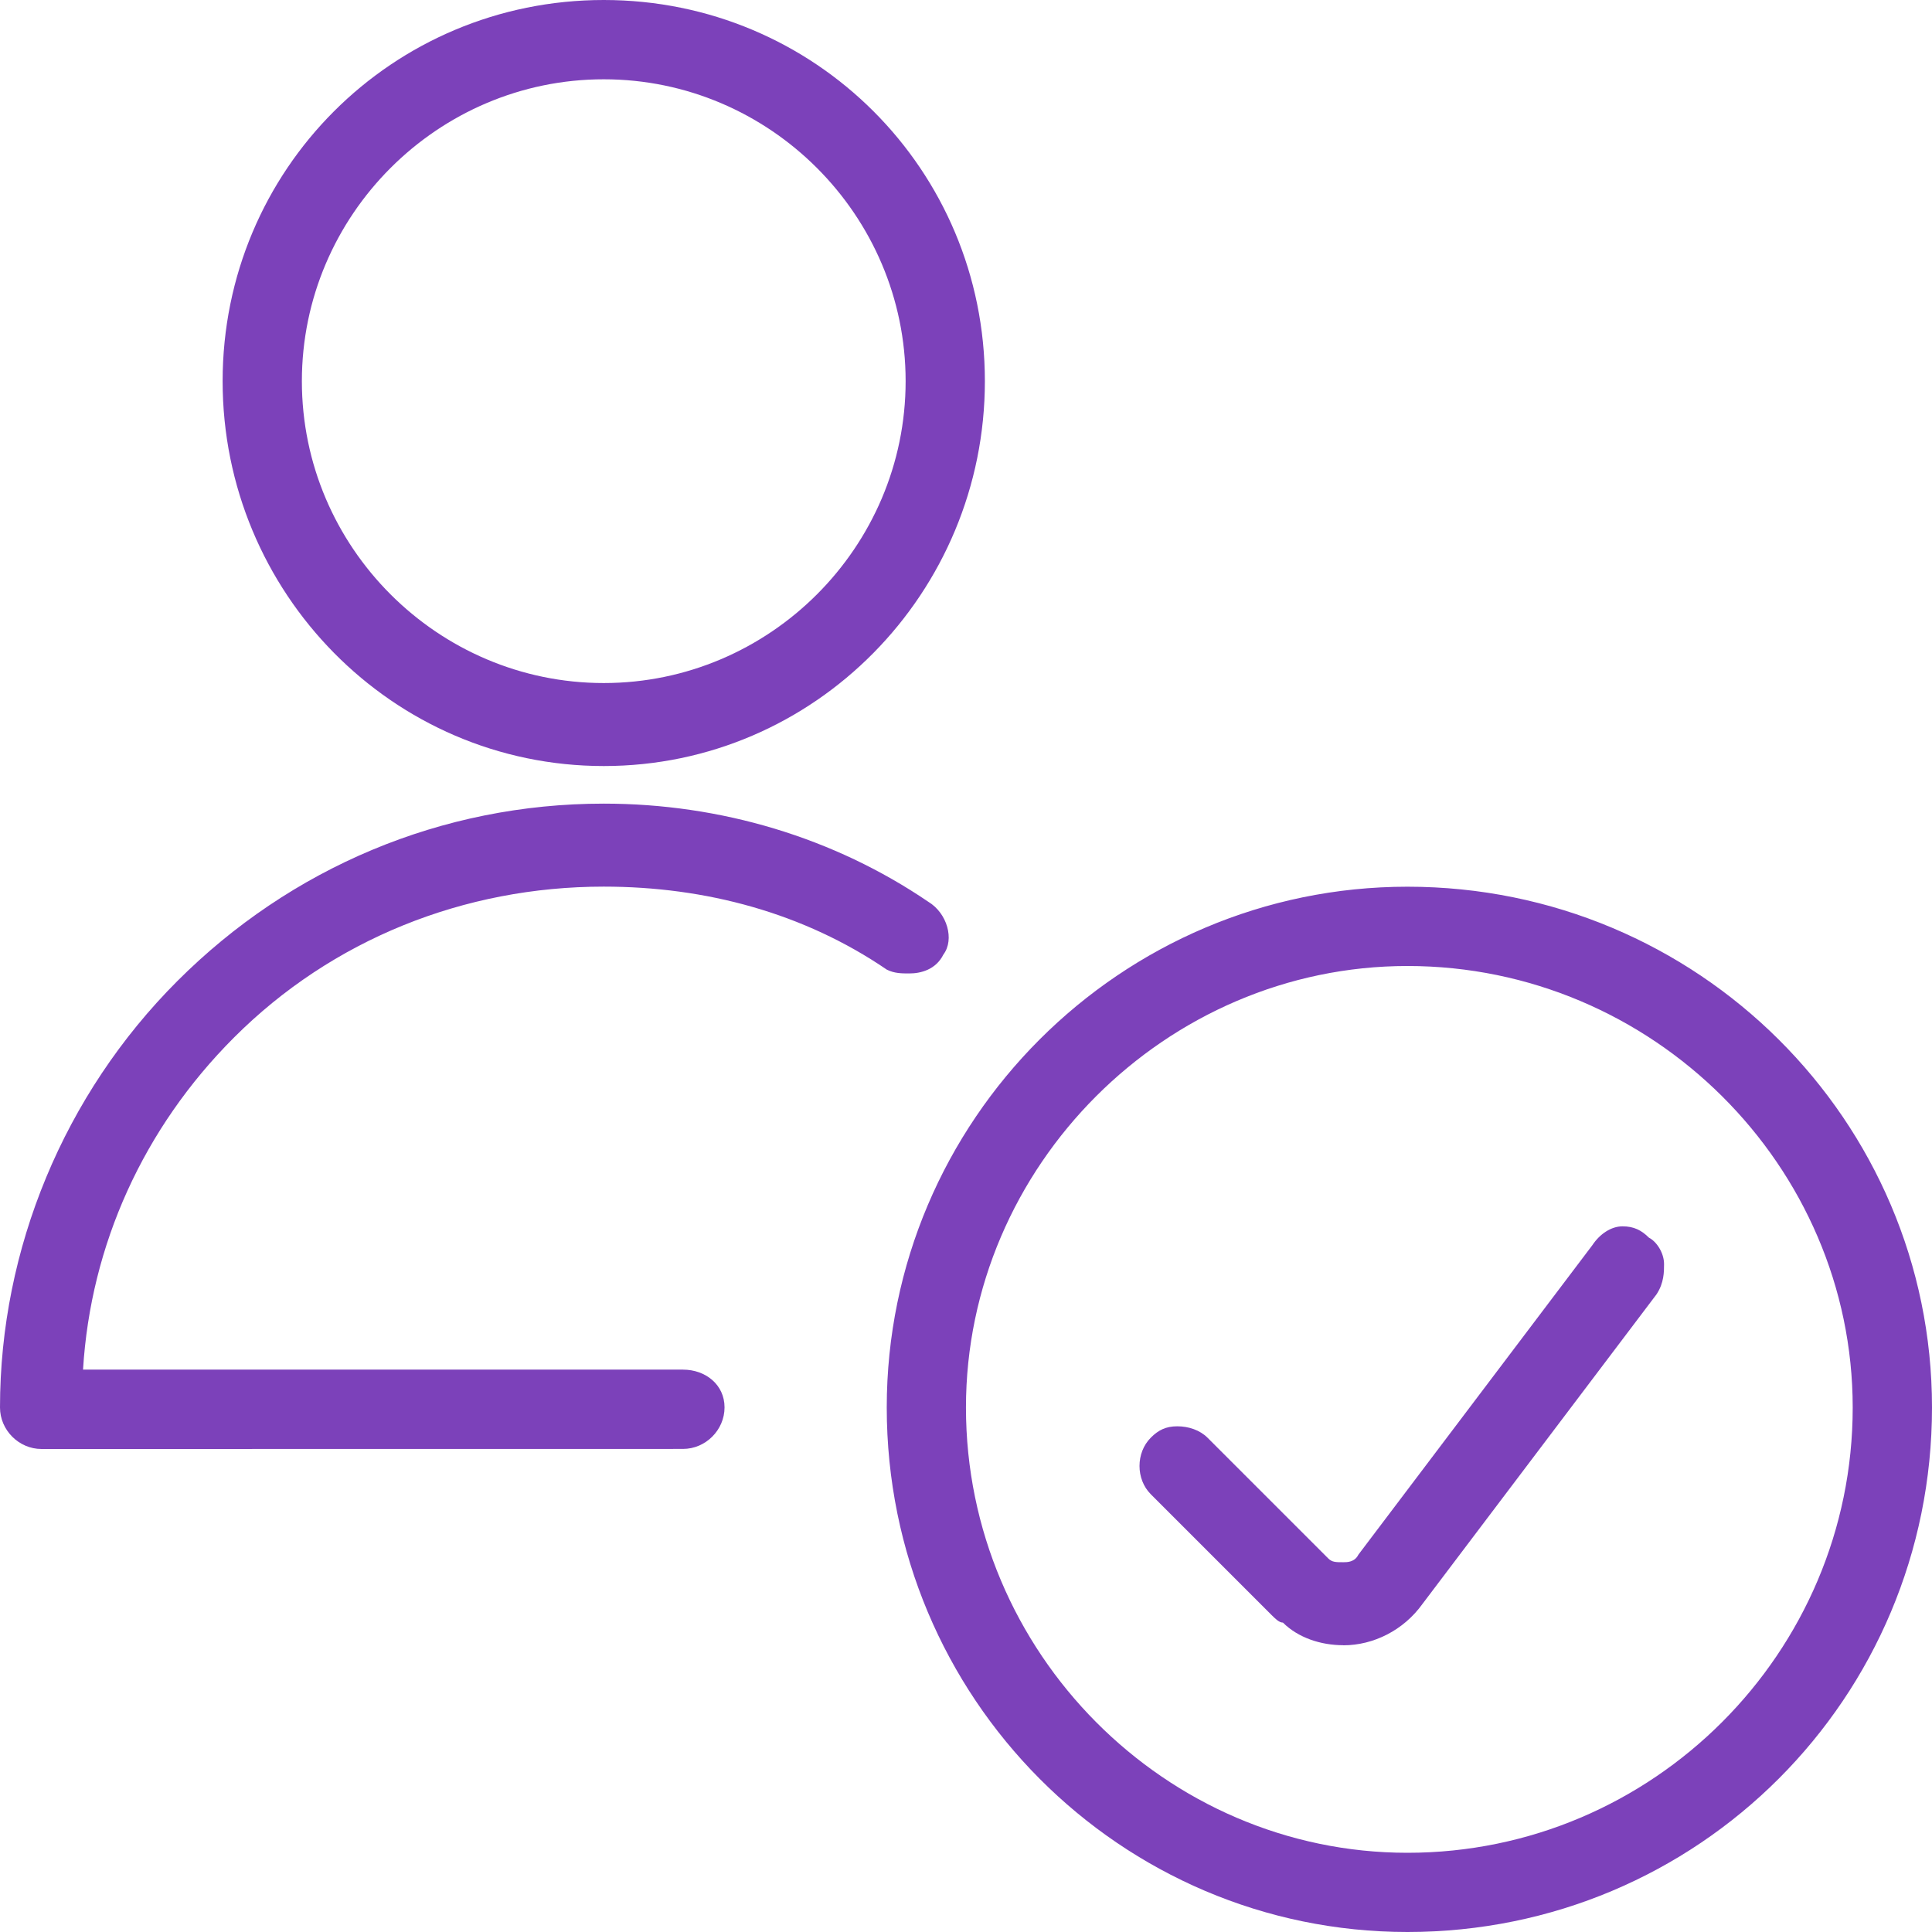<?xml version="1.0" encoding="UTF-8" standalone="no"?>
<!-- Generated by IcoMoon.io -->

<svg
   xmlns:dc="http://purl.org/dc/elements/1.1/"
   xmlns:cc="http://creativecommons.org/ns#"
   xmlns:rdf="http://www.w3.org/1999/02/22-rdf-syntax-ns#"
   xmlns:svg="http://www.w3.org/2000/svg"
   xmlns="http://www.w3.org/2000/svg"
   xmlns:sodipodi="http://sodipodi.sourceforge.net/DTD/sodipodi-0.dtd"
   xmlns:inkscape="http://www.inkscape.org/namespaces/inkscape"
   version="1.1"
   width="48"
   height="48"
   viewBox="0 0 48 48"
   id="svg6"
   sodipodi:docname="ui-15.svg"
   inkscape:version="0.92.3 (2405546, 2018-03-11)">
  <defs
     id="defs10" />
  <sodipodi:namedview
     pagecolor="#ffffff"
     bordercolor="#666666"
     borderopacity="1"
     objecttolerance="10"
     gridtolerance="10"
     guidetolerance="10"
     inkscape:pageopacity="0"
     inkscape:pageshadow="2"
     inkscape:window-width="1596"
     inkscape:window-height="861"
     id="namedview8"
     showgrid="false"
     inkscape:zoom="7.375"
     inkscape:cx="-10.372881"
     inkscape:cy="16"
     inkscape:window-x="0"
     inkscape:window-y="18"
     inkscape:window-maximized="0"
     inkscape:current-layer="svg6" />
  <title
     id="title2">ui-15</title>
  <path
     d="M 34.968,48 C 27.844,48 22.031,42.188 22.031,34.968 c 0,-7.125 5.812,-12.938 12.937,-12.938 C 42.188,22.03 48,27.843 48,34.968 48,42.188 42.188,48 34.968,48 Z m 0,-24 c -6,0 -10.969,4.97 -10.969,10.97 0,6.095 4.969,11.062 10.969,11.062 6.094,0 11.062,-4.97 11.062,-11.062 0,-6 -4.969,-10.97 -11.062,-10.97 z m -1.594,16.875 c -0.562,0 -1.125,-0.188 -1.5,-0.562 -0.095,0 -0.187,-0.095 -0.282,-0.188 l -3,-3 c -0.375,-0.375 -0.375,-1.032 0,-1.407 0.187,-0.188 0.375,-0.282 0.657,-0.282 0.282,0 0.562,0.095 0.75,0.282 l 3,3 c 0,0 0,0 0,0 0.095,0.095 0.187,0.095 0.375,0.095 0.095,0 0.282,0 0.375,-0.188 l 5.812,-7.688 c 0.187,-0.282 0.469,-0.469 0.75,-0.469 0.28,0 0.469,0.095 0.657,0.282 0.187,0.095 0.375,0.375 0.375,0.657 0,0.188 0,0.469 -0.187,0.75 l -5.812,7.688 c -0.469,0.657 -1.219,1.032 -1.969,1.032 z M 15,19.032 c -5.25,0 -9.469,-4.312 -9.469,-9.562 0,-5.25 4.219,-9.47 9.469,-9.47 5.25,0 9.469,4.22 9.469,9.47 0,5.25 -4.219,9.562 -9.469,9.562 z m 0,-17.062 c -4.125,0 -7.5,3.375 -7.5,7.5 0,4.125 3.375,7.5 7.5,7.5 4.125,0 7.5,-3.375 7.5,-7.5 0,-4.125 -3.375,-7.5 -7.5,-7.5 z M 1.032,36 C 0.469,36 0,35.531 0,34.968 0,31.03 1.594,27.186 4.407,24.373 c 2.812,-2.812 6.562,-4.407 10.594,-4.407 2.907,0 5.719,0.845 8.062,2.438 0.469,0.282 0.657,0.938 0.375,1.312 -0.187,0.375 -0.562,0.469 -0.844,0.469 -0.187,0 -0.375,0 -0.562,-0.095 -2.062,-1.407 -4.5,-2.062 -7.032,-2.062 -3.469,0 -6.75,1.312 -9.187,3.75 -2.25,2.25 -3.562,5.157 -3.75,8.25 H 16.969 c 0.562,0 1.032,0.375 1.032,0.938 0,0.562 -0.469,1.032 -1.032,1.032 z"
     id="path4"
     inkscape:connector-curvature="0"
     style="fill:#7c41ba;stroke-width:1.5" />
</svg>
